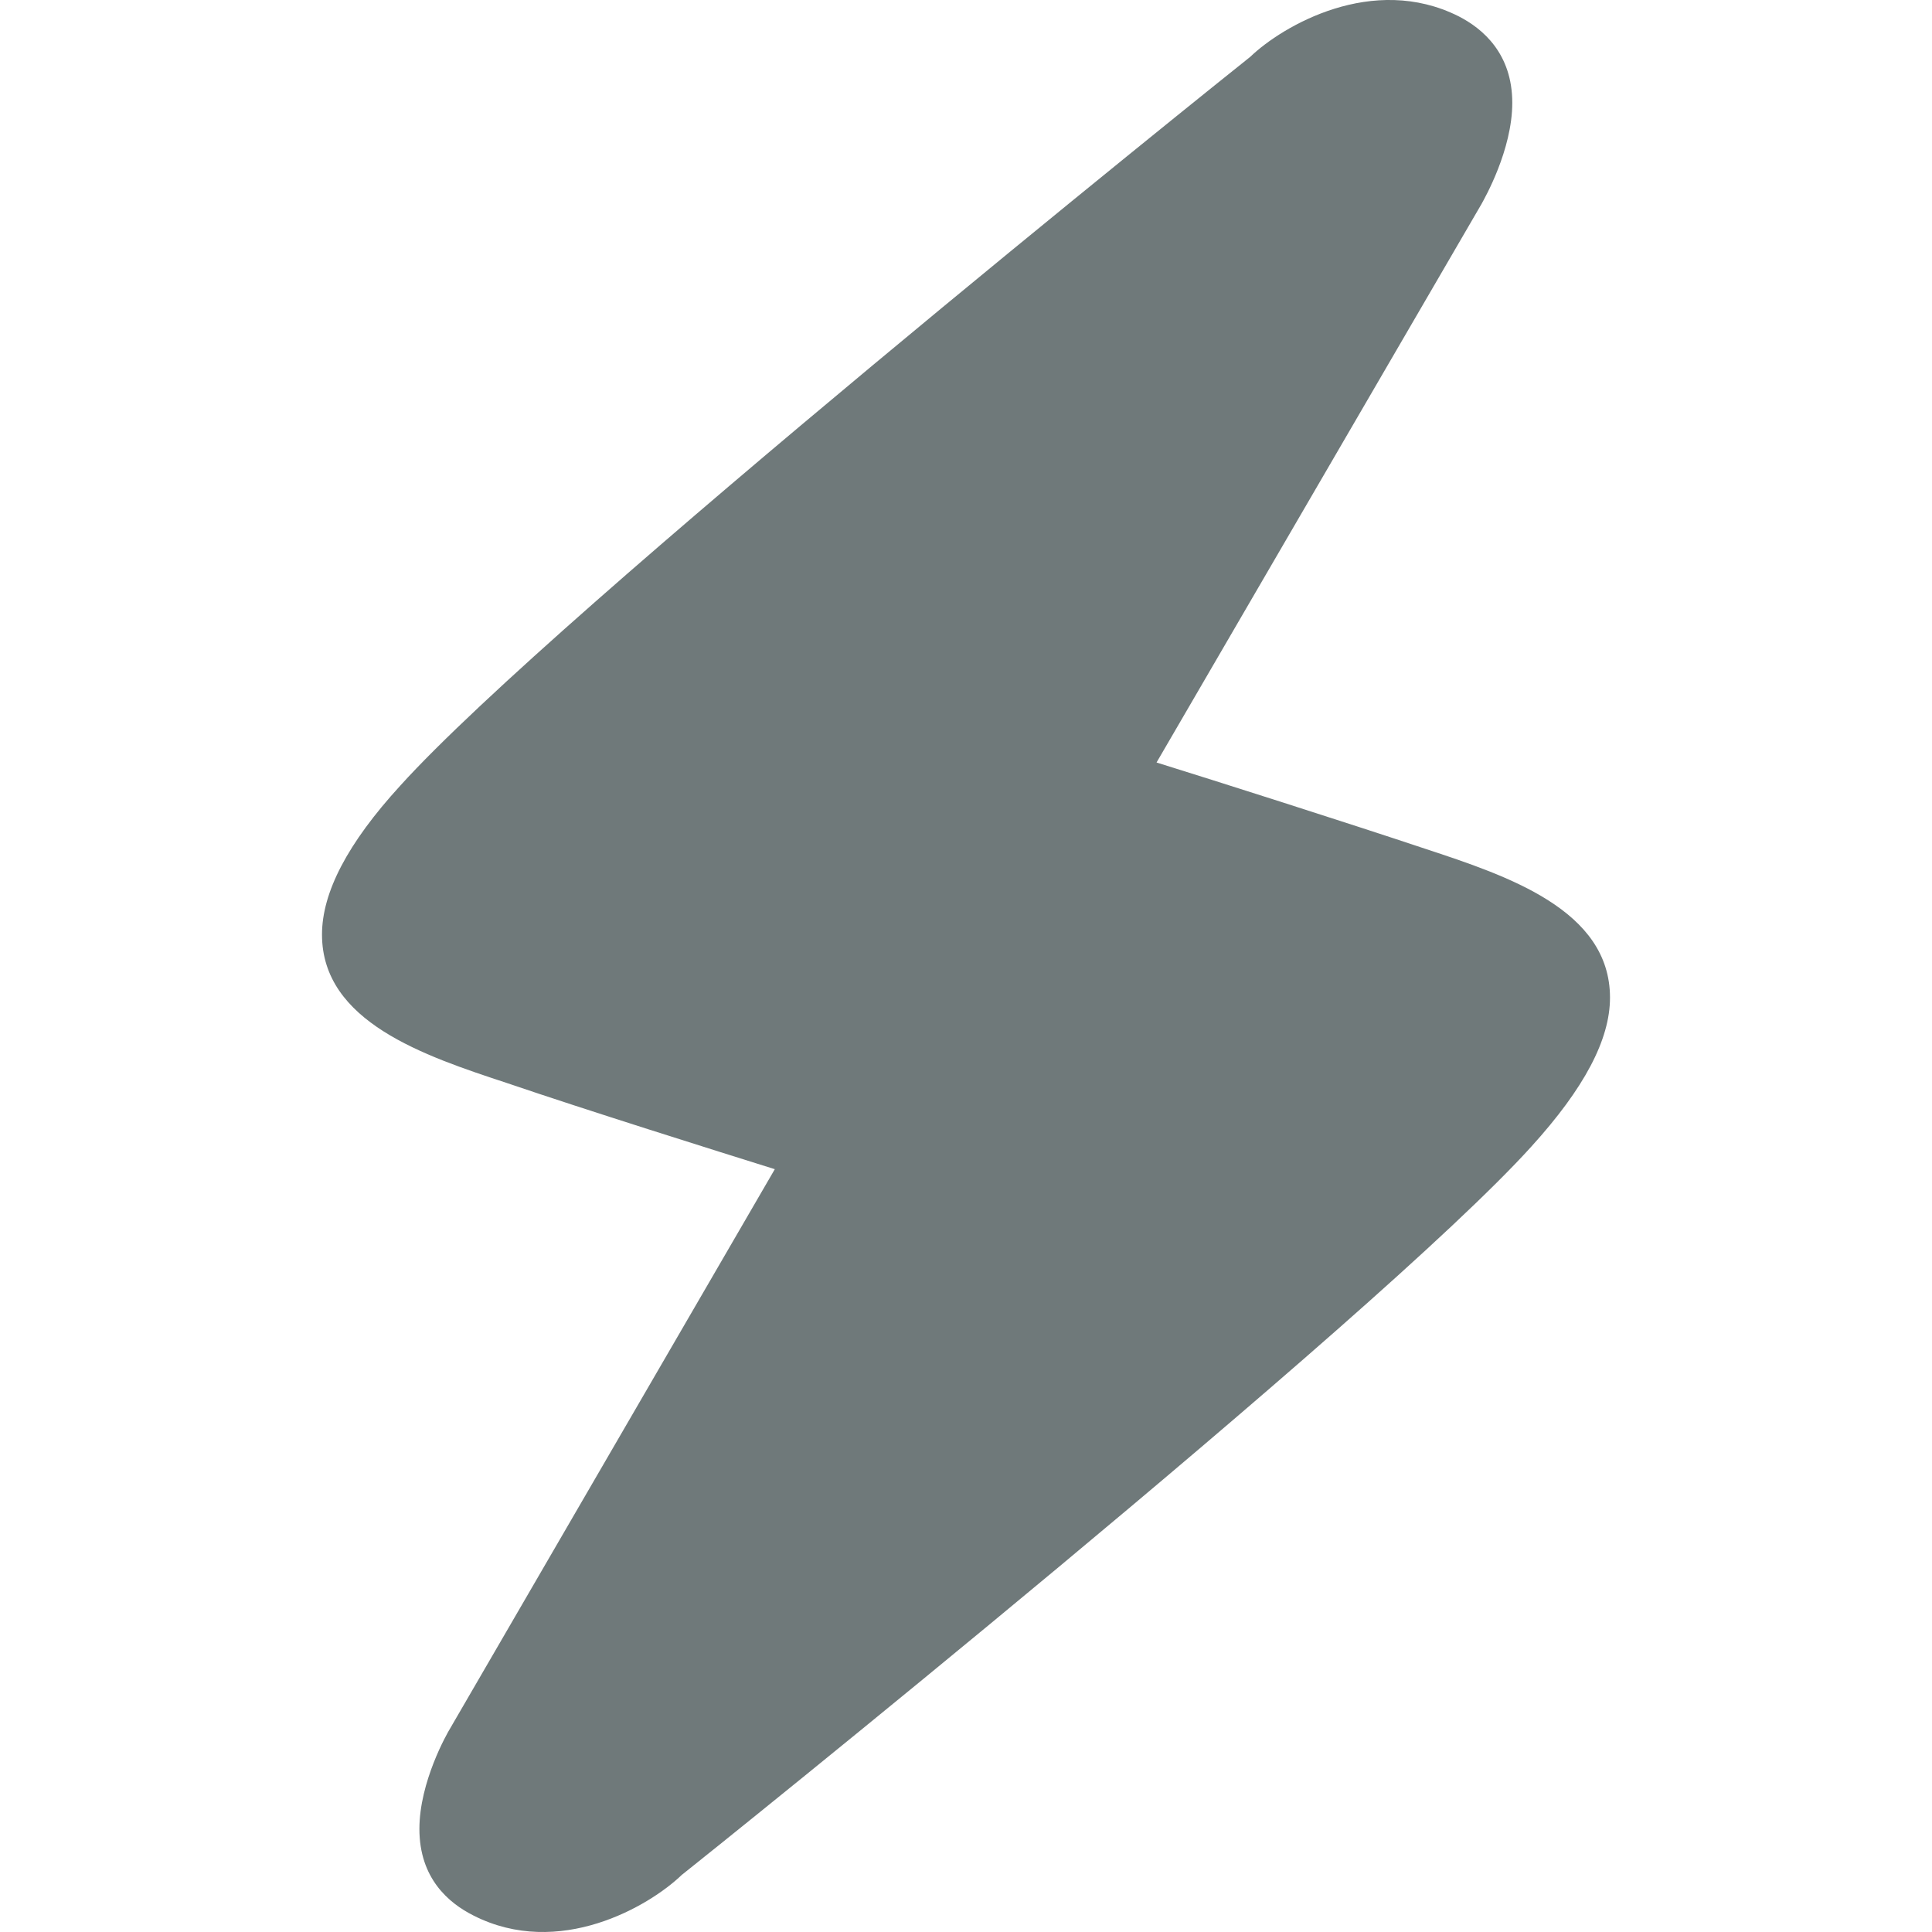 <svg width="24" height="24" viewBox="0 0 24 24" fill="none" xmlns="http://www.w3.org/2000/svg">
<g id="Icon">
<path id="Icon_2" d="M19.024 14.242C17.096 16.377 8.821 23.014 8.469 23.291C8.063 23.682 6.943 24.335 5.881 23.795C5.573 23.64 5.21 23.333 5.21 22.72C5.21 22.134 5.554 21.532 5.593 21.469L9.625 14.524C8.871 14.288 7.302 13.796 6.295 13.453C5.272 13.116 4 12.694 4 11.61C4 11.087 4.316 10.477 4.972 9.76C6.904 7.62 15.175 0.988 15.531 0.706C15.933 0.32 17.053 -0.333 18.119 0.202C18.423 0.357 18.786 0.669 18.786 1.277C18.786 1.863 18.442 2.464 18.404 2.534L14.367 9.472C15.129 9.709 16.694 10.207 17.705 10.544C18.727 10.881 20 11.303 20 12.393C20 12.915 19.68 13.519 19.024 14.242Z" fill="#6F797A"/>
</g>
</svg>
